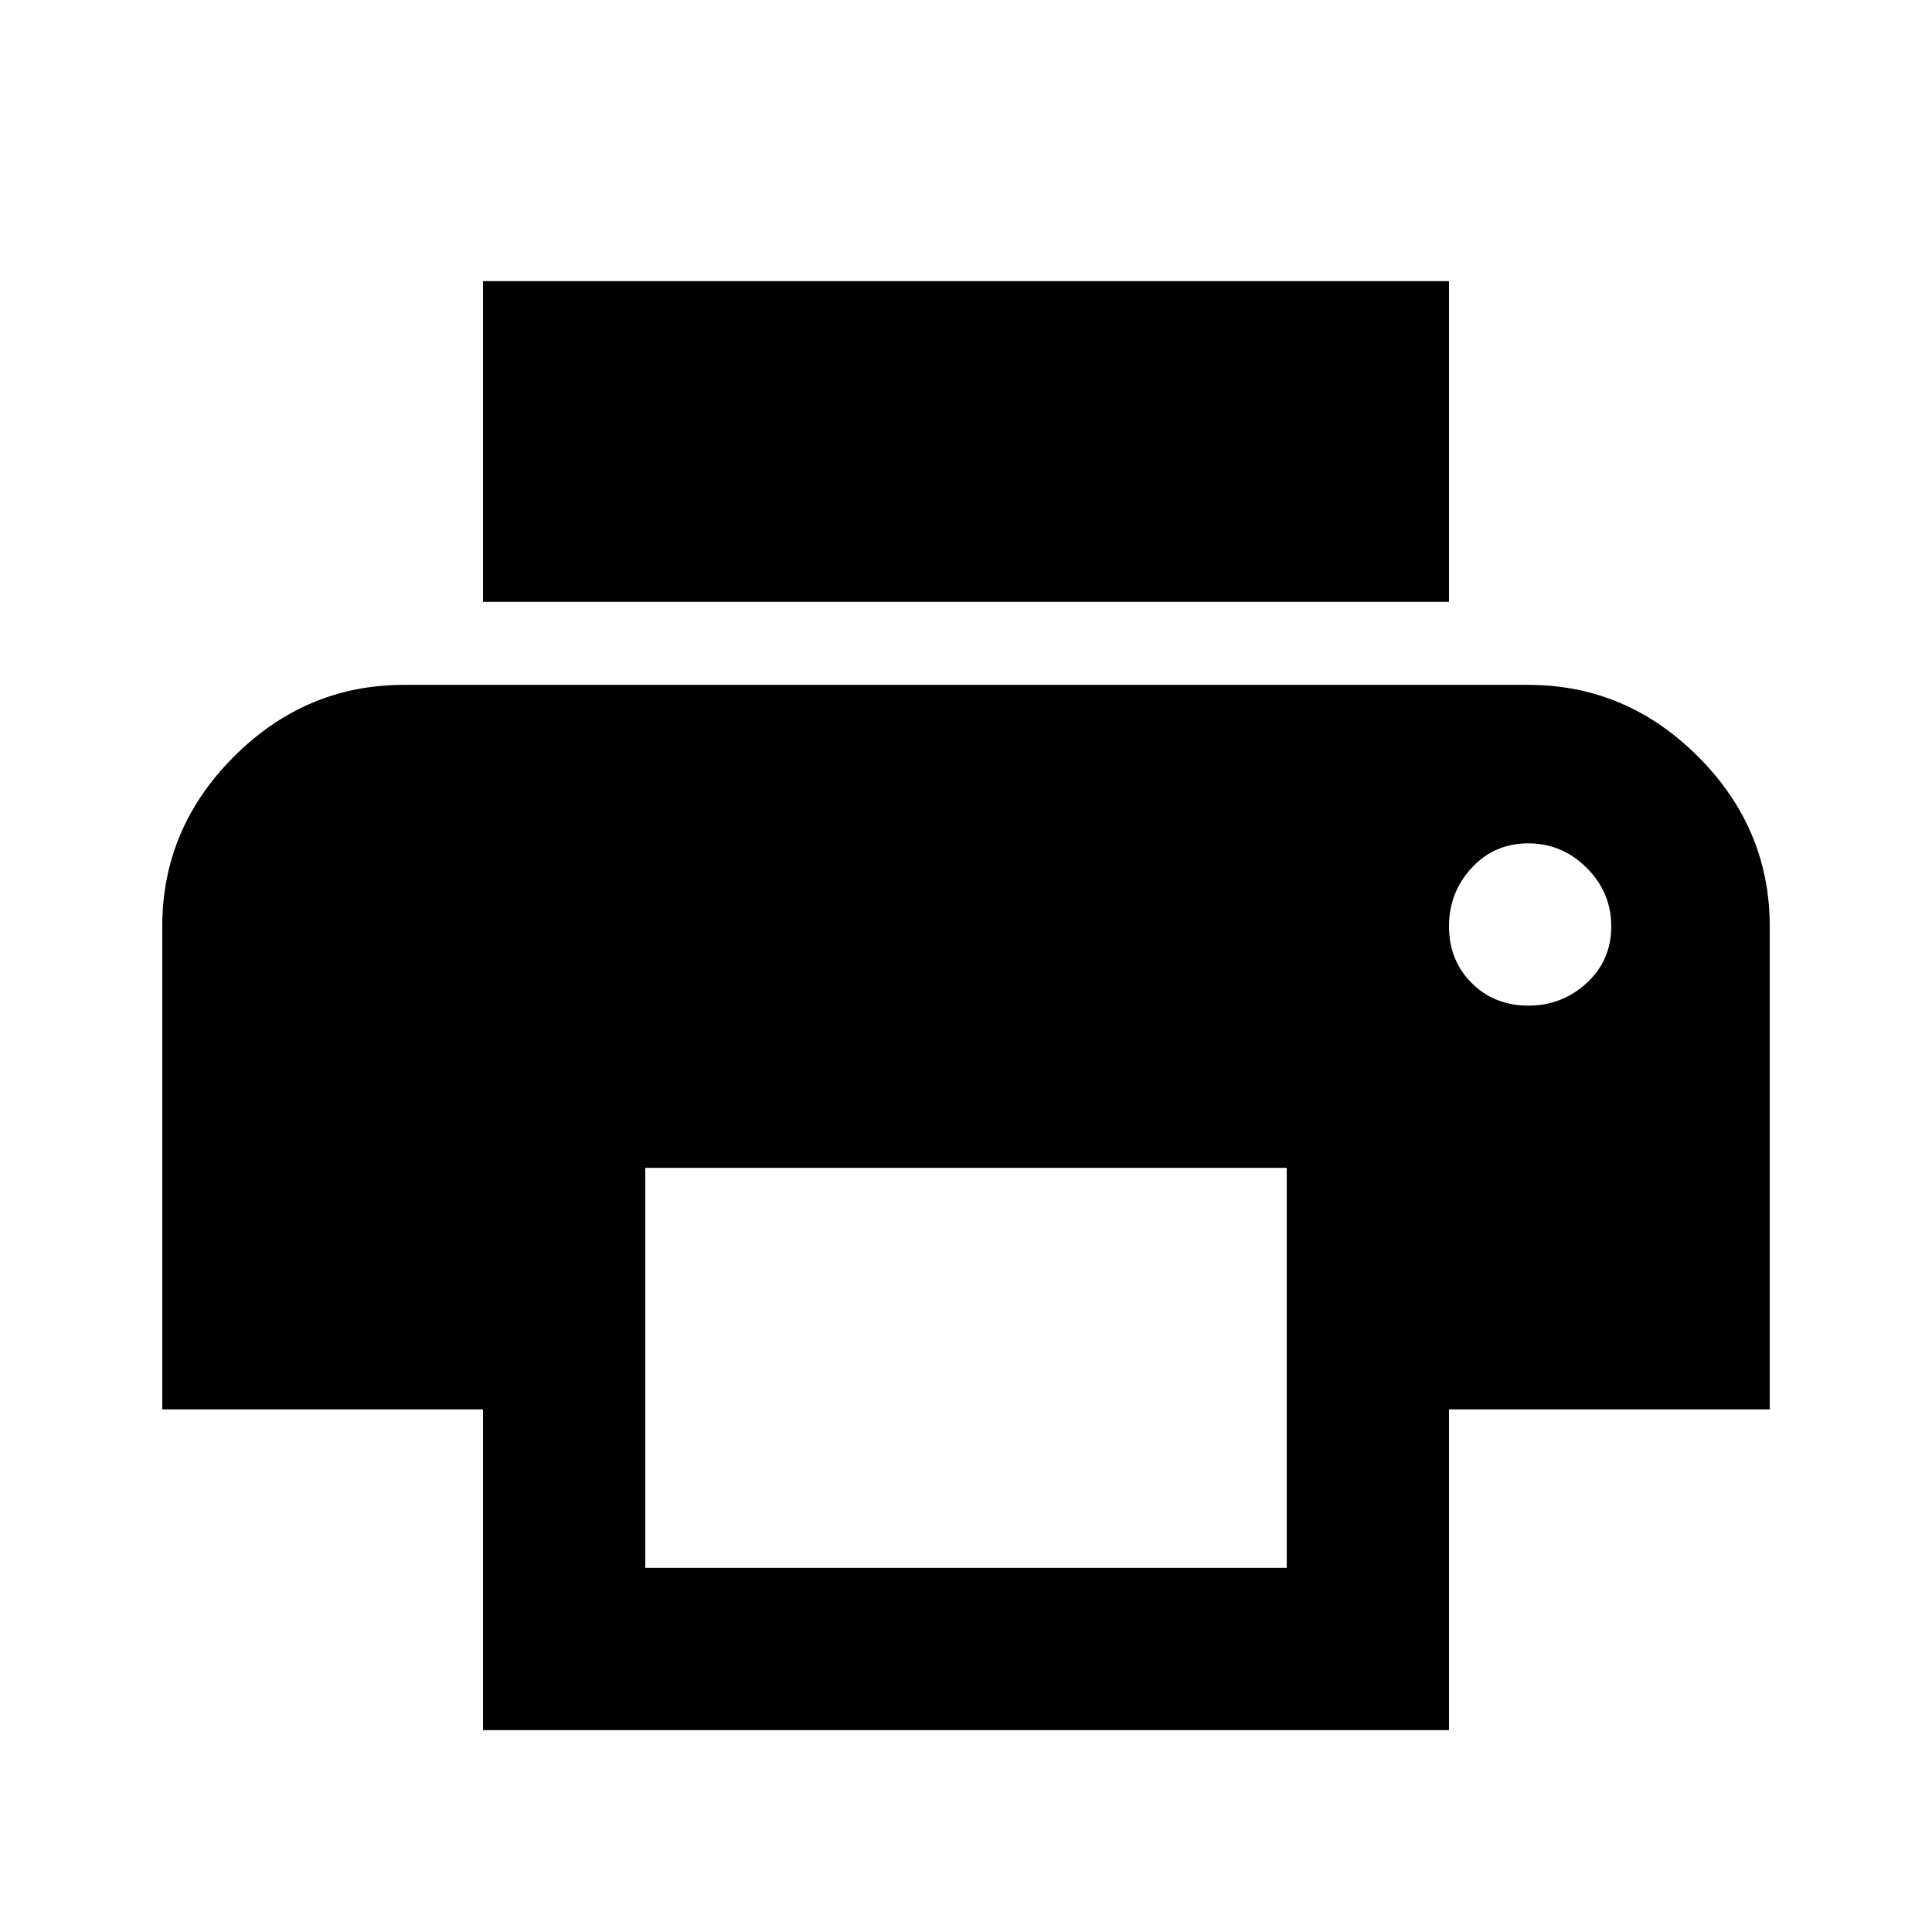 <svg xmlns="http://www.w3.org/2000/svg" viewBox="0 0 1024 1024"><path d="M768 149v170H256V149h512m42 384q18 0 31-12t13-30q0-18-13-31t-31-13q-18 0-30 13t-12 31q0 18 12 30t30 12M682 831V619H342v212h340m128-468q52 0 90 38t38 90v256H768v170H256V747H86V491q0-52 38-90t90-38h596z"/></svg>